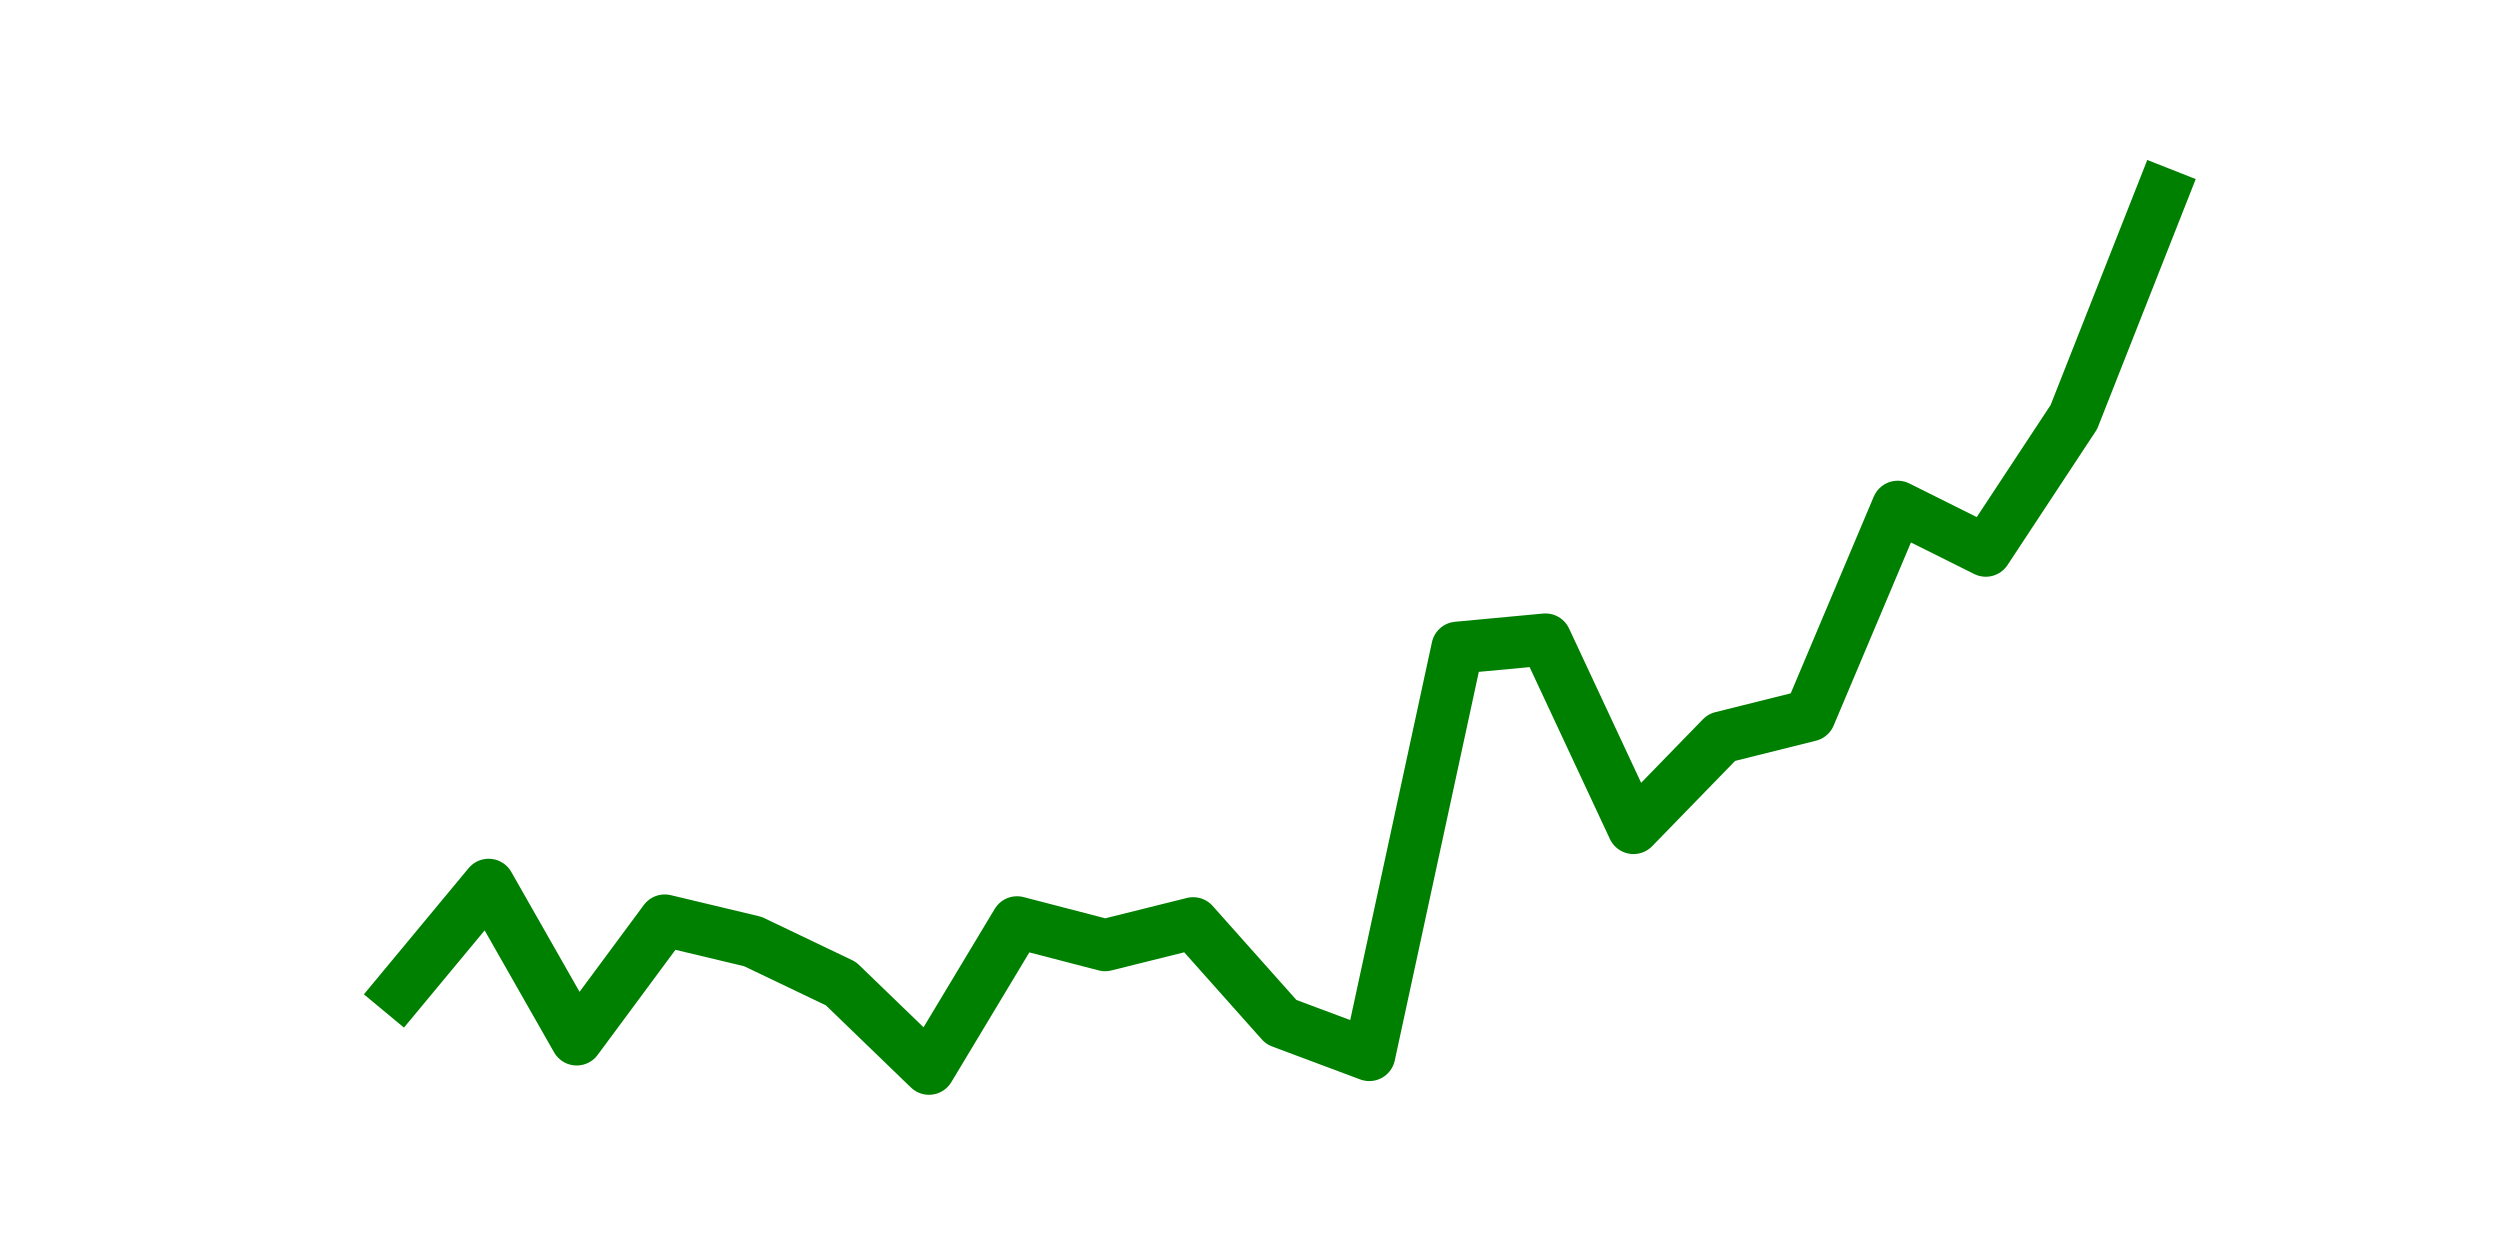 <?xml version="1.0" encoding="utf-8" standalone="no"?>
<!DOCTYPE svg PUBLIC "-//W3C//DTD SVG 1.1//EN"
  "http://www.w3.org/Graphics/SVG/1.1/DTD/svg11.dtd">
<svg height="36pt" version="1.1" viewBox="0 0 72 36" width="72pt" xmlns="http://www.w3.org/2000/svg" xmlns:xlink="http://www.w3.org/1999/xlink">
 <defs>
  <style type="text/css">*{stroke-linecap:butt;stroke-linejoin:round;}</style>
 </defs>
 <g id="figure_1">
  <g id="patch_1">
   <path d="M 0 36 
L 72 36 
L 72 0 
L 0 0 
z
" style="fill:none;"/>
  </g>
  <g id="axes_1">
   <g id="line2d_1">
    <path clip-path="url(#pf2b31e72a6)" d="M 11.536 28.539 
L 14.073 25.482 
L 16.609 29.936 
L 19.145 26.51 
L 21.682 27.116 
L 24.218 28.329 
L 26.755 30.78 
L 29.291 26.562 
L 31.827 27.221 
L 34.364 26.589 
L 36.9 29.436 
L 39.436 30.385 
L 41.973 18.654 
L 44.509 18.417 
L 47.045 23.847 
L 49.582 21.238 
L 52.118 20.605 
L 54.655 14.595 
L 57.191 15.86 
L 59.727 12.012 
L 62.264 5.58 
" style="fill:none;stroke:#008000;stroke-linecap:square;stroke-width:1.5;"/>
   </g>
  </g>
 </g>
 <defs>
  <clipPath id="pf2b31e72a6">
   <rect height="27.72" width="55.8" x="9" y="4.32"/>
  </clipPath>
 </defs>
</svg>
